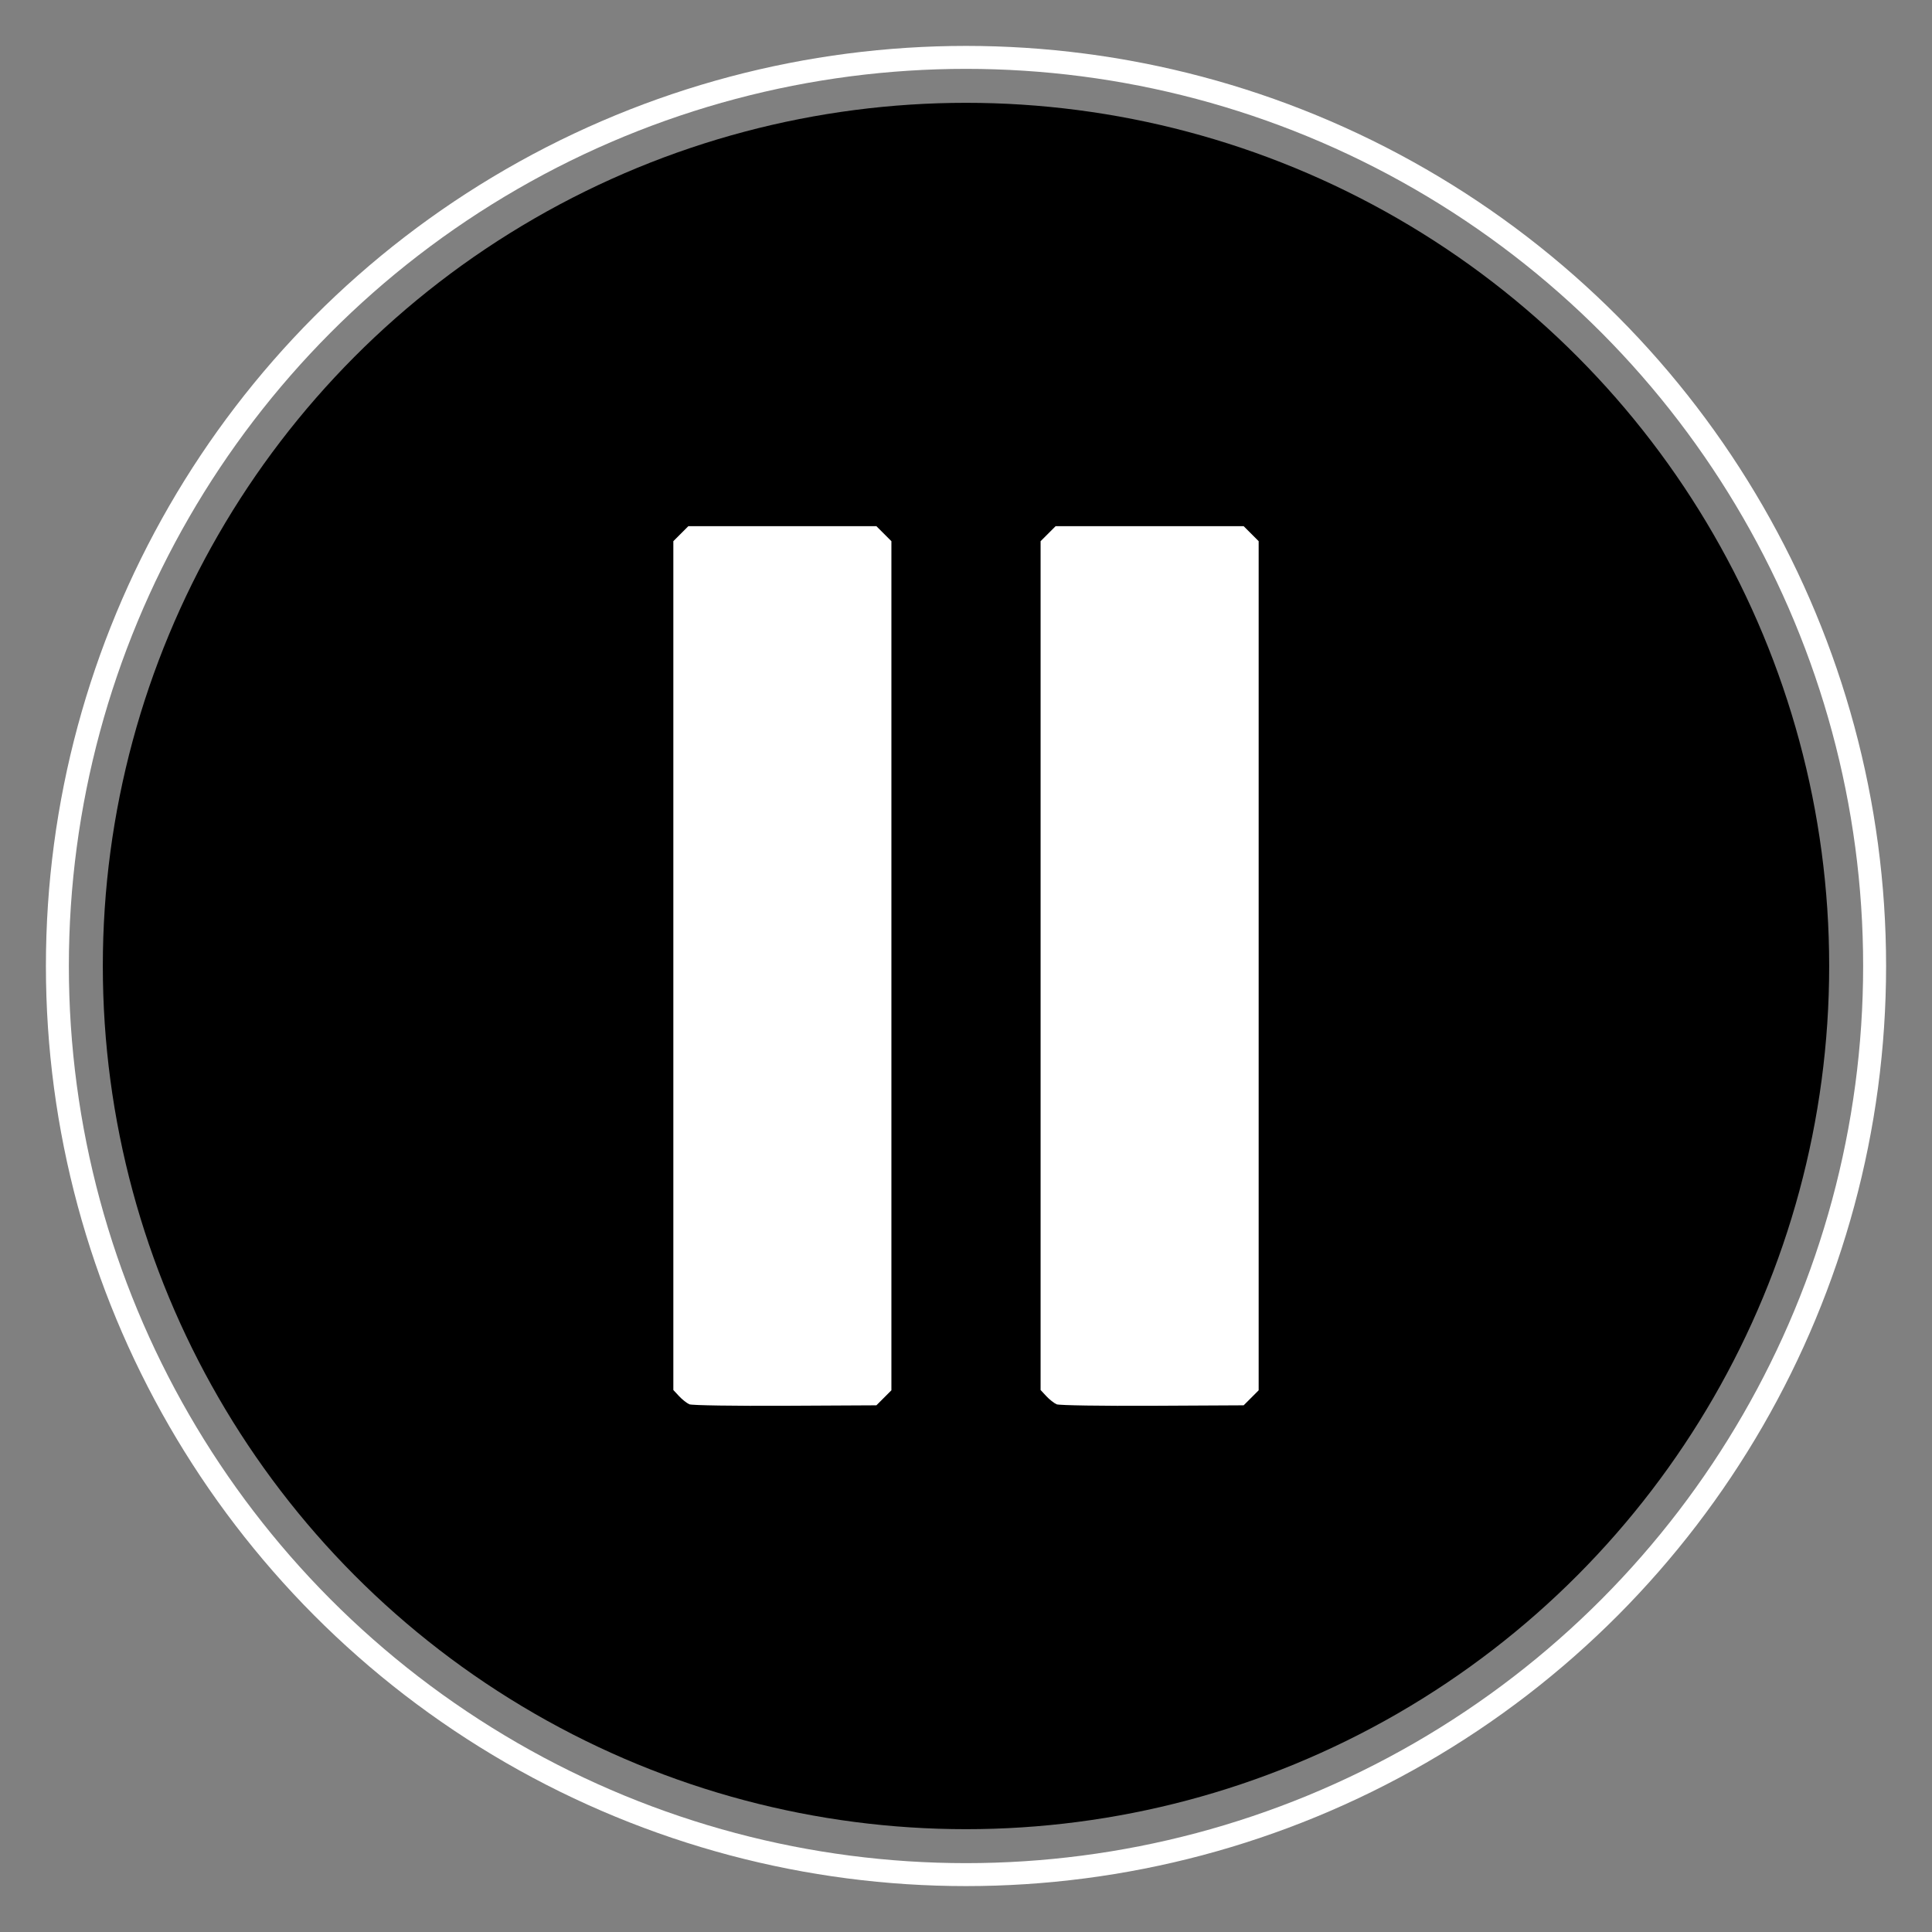 <?xml version="1.0" encoding="UTF-8" standalone="no"?>
<!-- Created with Inkscape (http://www.inkscape.org/) -->

<svg
   version="1.1"
   id="svg2"
   width="841.701"
   height="841.701"
   viewBox="0 0 841.701 841.701"
   sodipodi:docname="pause.svg"
   inkscape:version="1.2.2 (b0a8486541, 2022-12-01)"
   xmlns:inkscape="http://www.inkscape.org/namespaces/inkscape"
   xmlns:sodipodi="http://sodipodi.sourceforge.net/DTD/sodipodi-0.dtd"
   xmlns="http://www.w3.org/2000/svg"
   xmlns:svg="http://www.w3.org/2000/svg">
  <rect x="0" y="0" width="841.701" height="841.701" fill="#808080" stroke="none"/>
  <defs
     id="defs6" />
  <sodipodi:namedview
     id="namedview4"
     pagecolor="#ffffff"
     bordercolor="#666666"
     borderopacity="1.0"
     inkscape:showpageshadow="2"
     inkscape:pageopacity="0.0"
     inkscape:pagecheckerboard="0"
     inkscape:deskcolor="#d1d1d1"
     showgrid="false"
     inkscape:zoom="0.85058595"
     inkscape:cx="348.58323"
     inkscape:cy="49.965556"
     inkscape:window-width="1914"
     inkscape:window-height="2126"
     inkscape:window-x="3840"
     inkscape:window-y="0"
     inkscape:window-maximized="1"
     inkscape:current-layer="g8" />
  <g
     inkscape:groupmode="layer"
     inkscape:label="Image"
     id="g8"
     transform="translate(578.77,-166.279)">
    <circle
       id="path2417"
       cx="-157.919"
       cy="587.13"
       r="376.055" />
    <path
       style="fill:#ffffff"
       d="m -278.419,778.079 c -1.1,-0.464 -3.125,-2.055 -4.5,-3.534 l -2.5,-2.69 v -184.9 -184.9 l 3.269,-3.269 3.269,-3.269 h 40.962 40.962 l 3.269,3.269 3.269,3.269 v 184.962 184.962 l -3.268,3.269 -3.268,3.269 -39.732,0.204 c -21.852,0.112 -40.632,-0.176 -41.732,-0.641 z m 160,0 c -1.1,-0.464 -3.125,-2.055 -4.5,-3.534 l -2.5,-2.69 v -184.9 -184.9 l 3.269,-3.269 3.269,-3.269 h 40.962 40.962 l 3.269,3.269 3.269,3.269 v 184.962 184.962 l -3.268,3.269 -3.268,3.269 -39.732,0.204 c -21.852,0.112 -40.632,-0.176 -41.732,-0.641 z"
       id="path293" />
    <circle
       id="path340"
       cx="-157.919"
       cy="587.13"
       r="395.85"
       style="fill:none;stroke:#ffffff;stroke-width:10;stroke-linecap:round;stroke-miterlimit:2;stroke-dasharray:none;stroke-opacity:1;paint-order:fill markers stroke;stop-color:#000000" />
  </g>
</svg>
